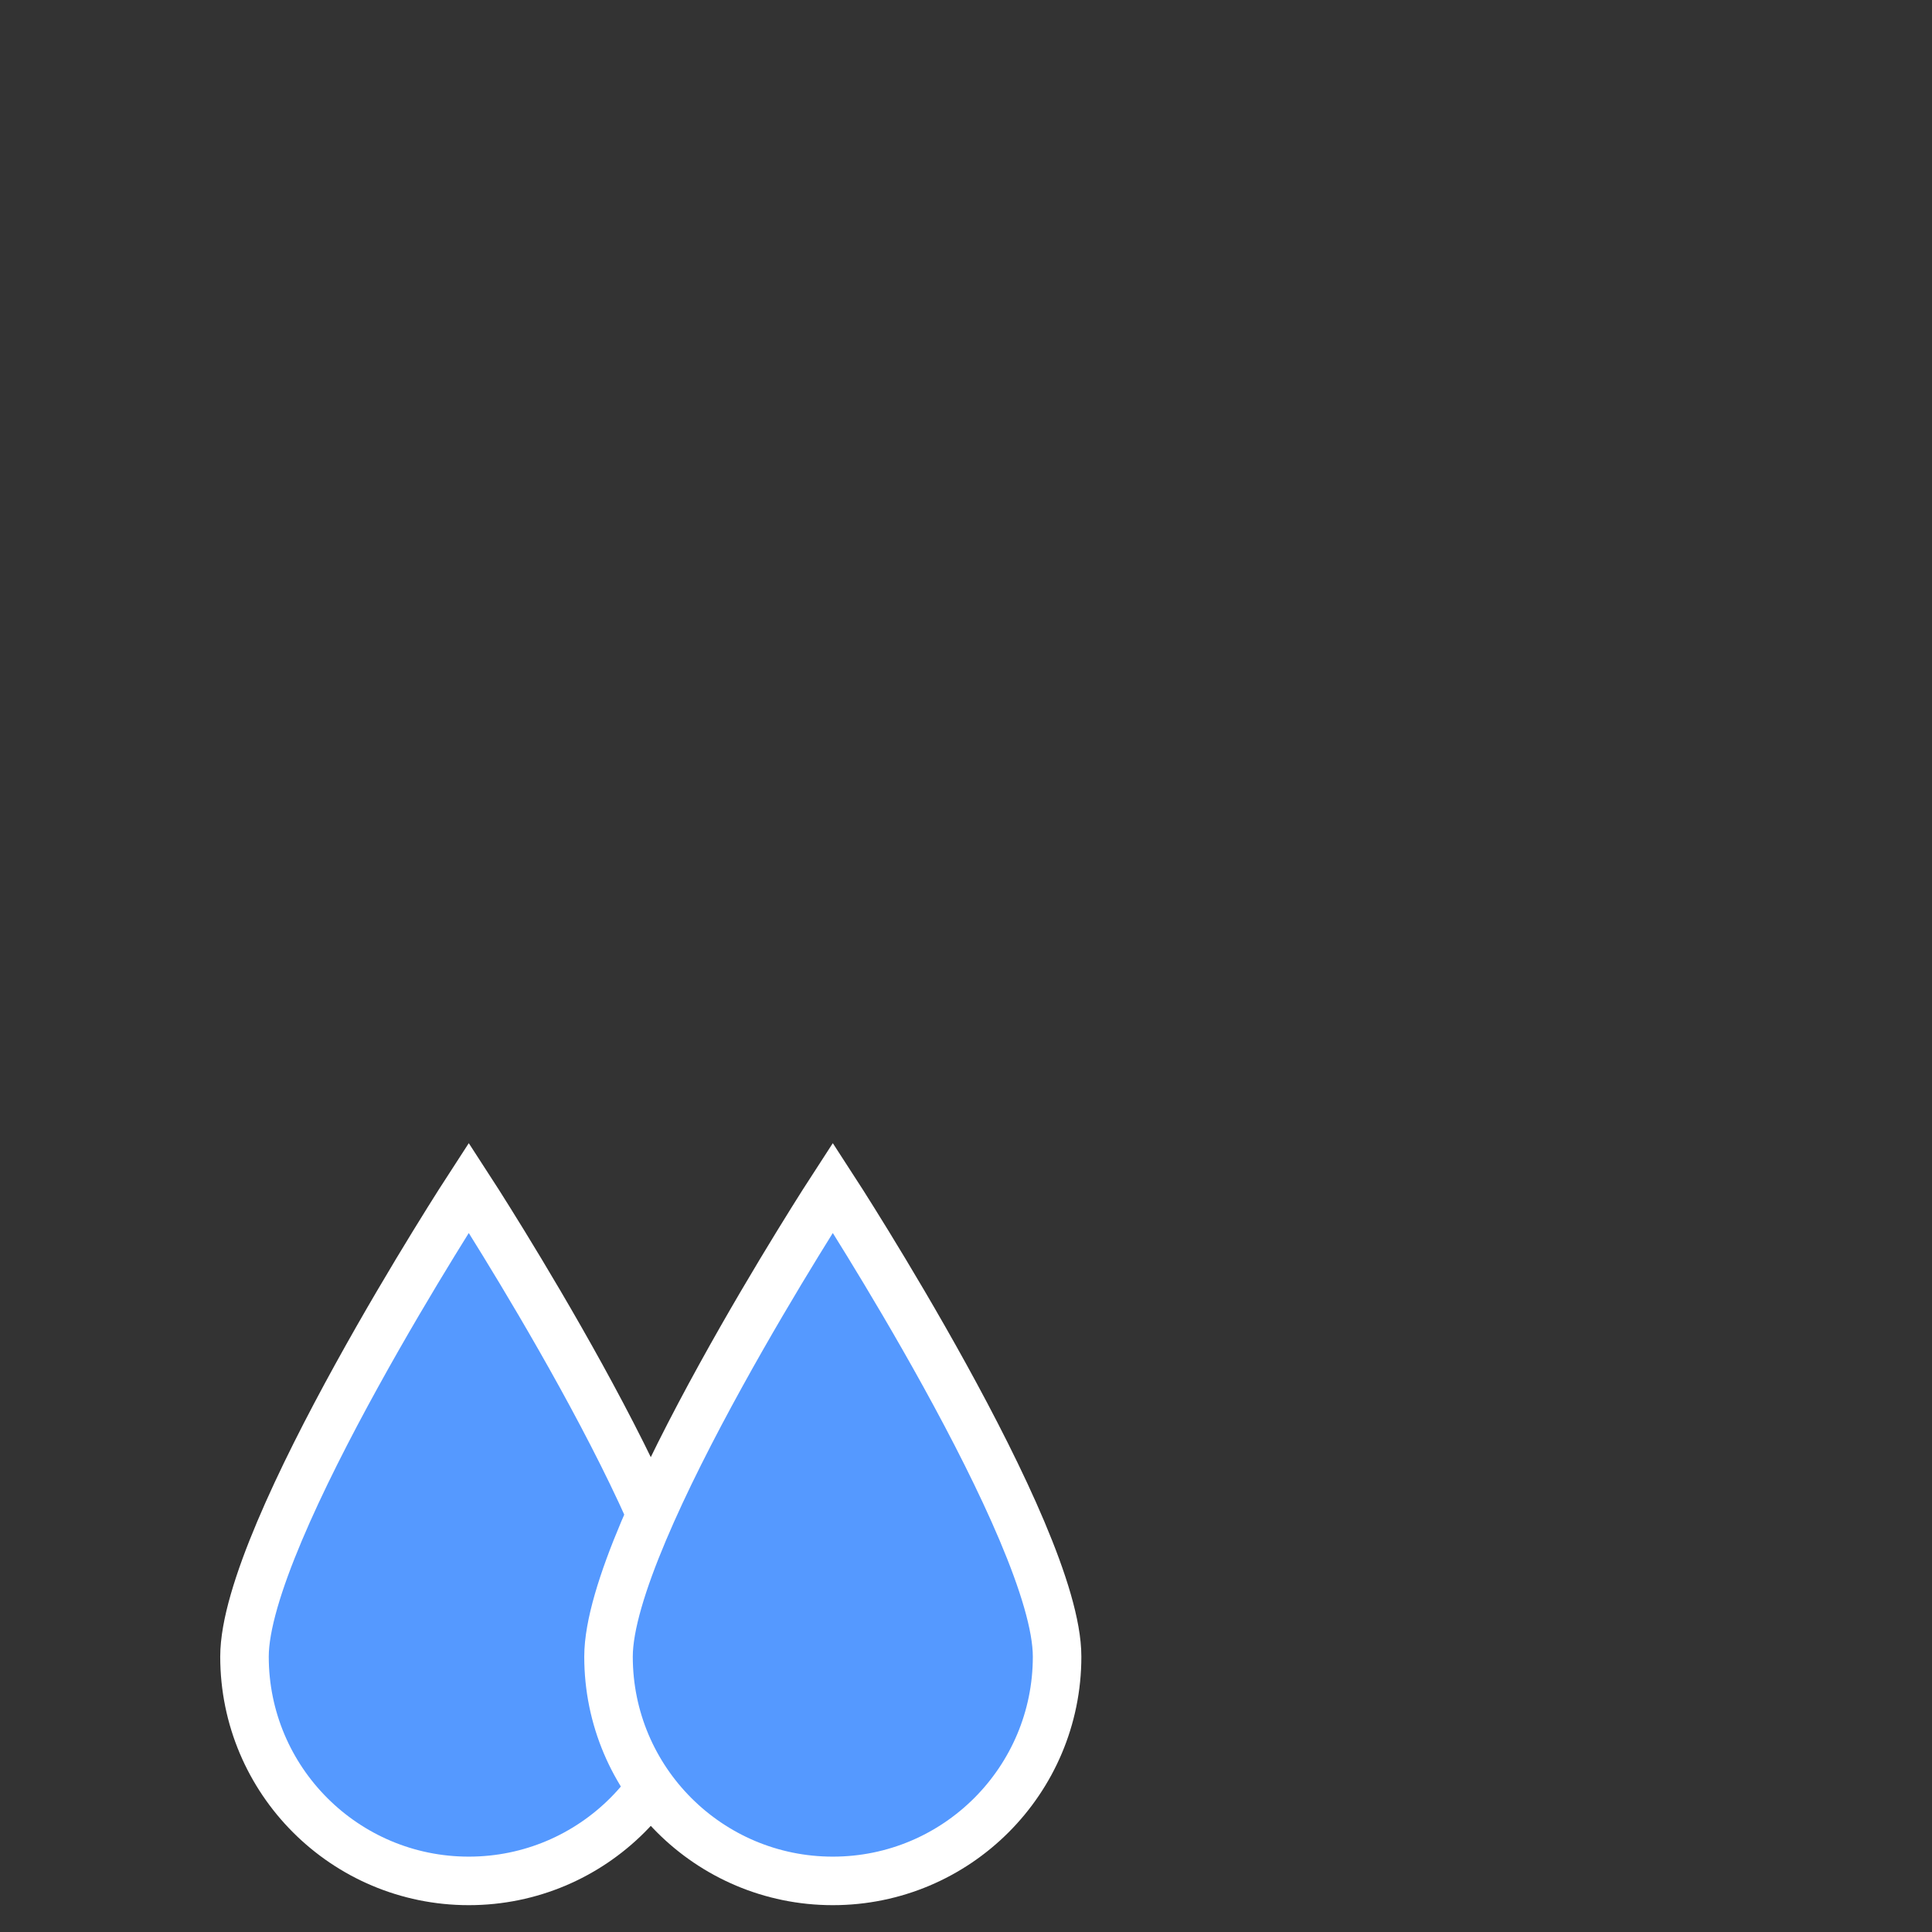 <?xml version="1.0" encoding="UTF-8" standalone="no"?>
<!-- Created with Inkscape (http://www.inkscape.org/) -->

<svg
   xmlns:dc="http://purl.org/dc/elements/1.1/"
   xmlns:cc="http://creativecommons.org/ns#"
   xmlns:rdf="http://www.w3.org/1999/02/22-rdf-syntax-ns#"
   xmlns:svg="http://www.w3.org/2000/svg"
   xmlns="http://www.w3.org/2000/svg"
   xmlns:sodipodi="http://sodipodi.sourceforge.net/DTD/sodipodi-0.dtd"
   xmlns:inkscape="http://www.inkscape.org/namespaces/inkscape"
   width="100mm"
   height="100mm"
   viewBox="0 0 100 100"
   version="1.1"
   id="svg8"
   inkscape:version="0.92.3 (2405546, 2018-03-11)"
   sodipodi:docname="weather-rain-medium.svg">
  <rect x="0" y="0" width="100" height="100" fill="#333333" stroke="none"/>
  <defs
     id="defs2" />
  <sodipodi:namedview
     id="base"
     pagecolor="#ffffff"
     bordercolor="#666666"
     borderopacity="1.0"
     inkscape:pageopacity="0.0"
     inkscape:pageshadow="2"
     inkscape:zoom="0.7"
     inkscape:cx="-217.79866"
     inkscape:cy="573.78087"
     inkscape:document-units="mm"
     inkscape:current-layer="layer1"
     showgrid="false"
     inkscape:snap-object-midpoints="false"
     inkscape:snap-page="true"
     inkscape:object-paths="true"
     inkscape:snap-intersection-paths="false"
     inkscape:snap-grids="false"
     inkscape:window-width="1853"
     inkscape:window-height="1145"
     inkscape:window-x="67"
     inkscape:window-y="27"
     inkscape:window-maximized="1" />
  <g
     inkscape:label="Ebene 1"
     inkscape:groupmode="layer"
     id="layer1"
     transform="translate(0,-197)">
    <path
       style="stroke-width:2.512;fill:#5599ff;stroke:#ffffff;stroke-miterlimit:4;stroke-dasharray:none"
       d="m 35.873,282.746 c 0,6.411 -5.197,11.609 -11.609,11.609 -6.411,0 -11.609,-5.197 -11.609,-11.609 0,-6.411 11.609,-24.271 11.609,-24.271 0,0 11.609,17.86 11.609,24.271 z"
       id="path35"
       inkscape:connector-curvature="0"
       sodipodi:nodetypes="ssscs" />
    <path
       style="fill:#5599ff;stroke:#ffffff;stroke-width:2.512;stroke-miterlimit:4;stroke-dasharray:none"
       d="m 54.715,282.746 c 0,6.411 -5.197,11.609 -11.609,11.609 -6.411,0 -11.609,-5.197 -11.609,-11.609 0,-6.411 11.609,-24.271 11.609,-24.271 0,0 11.609,17.86 11.609,24.271 z"
       id="path35-3"
       inkscape:connector-curvature="0"
       sodipodi:nodetypes="ssscs" />
  </g>
</svg>

